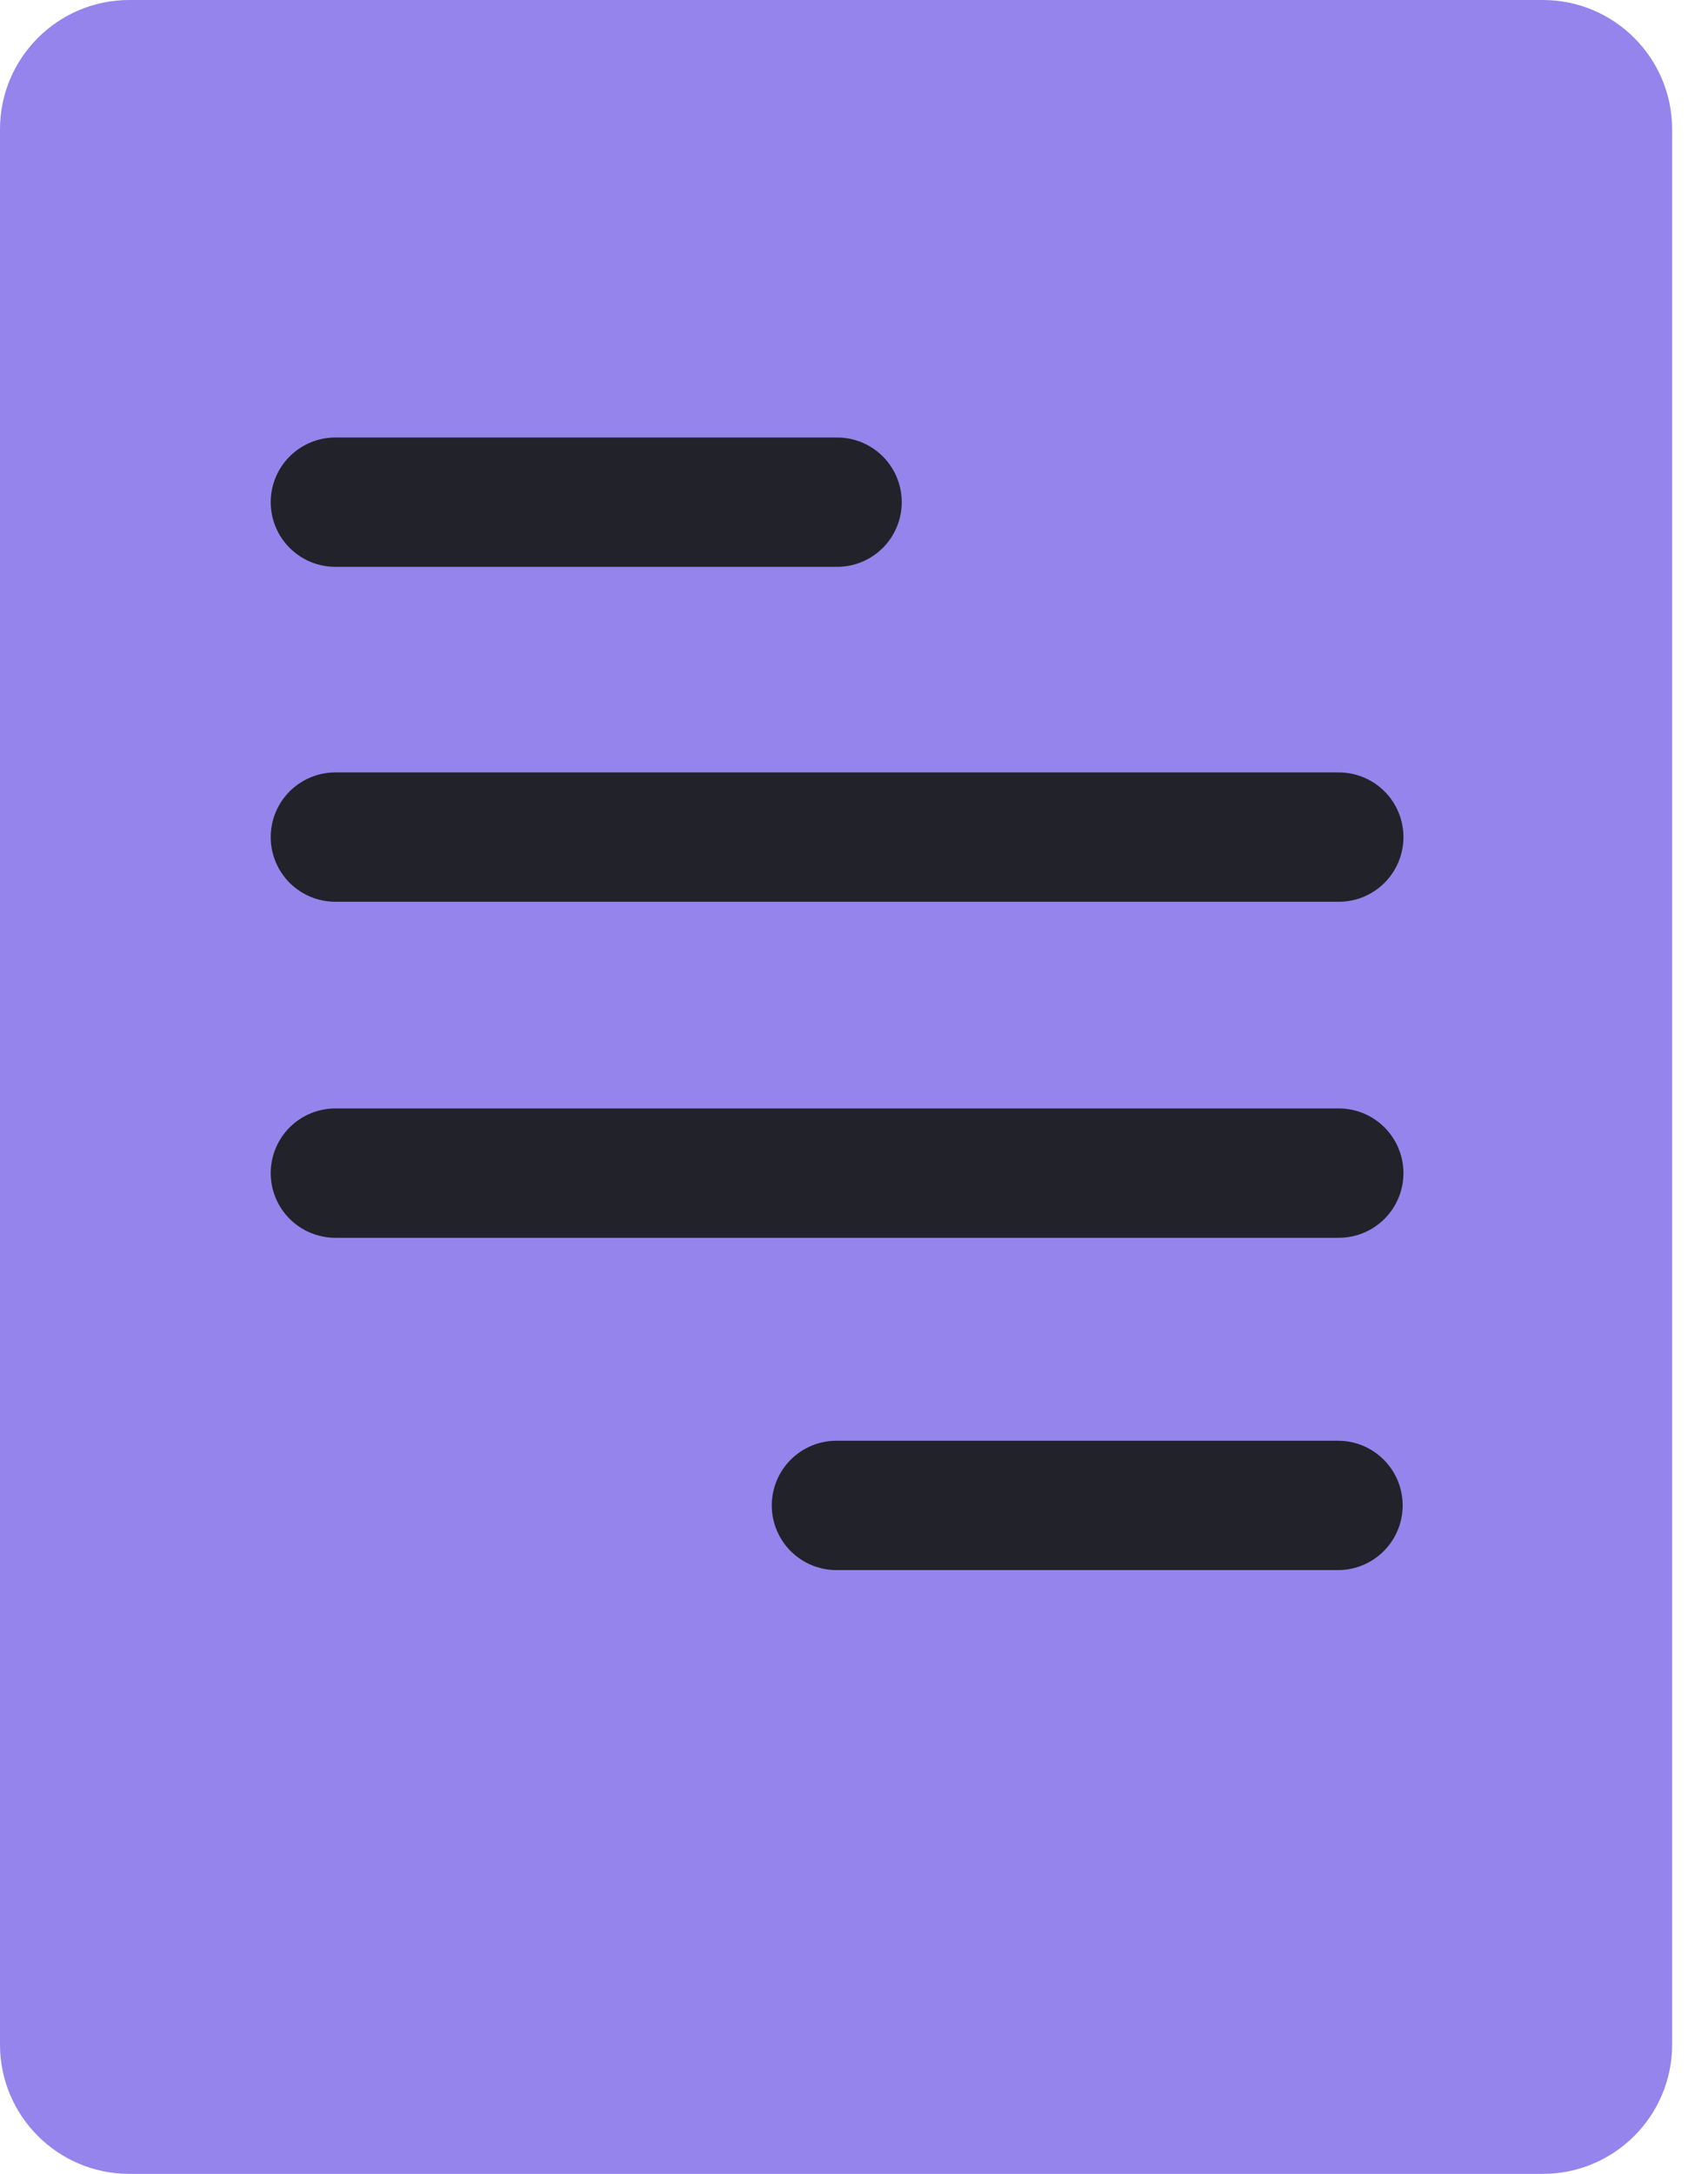 <svg width="11" height="14" viewBox="0 0 11 14" fill="none" xmlns="http://www.w3.org/2000/svg">
<path fill-rule="evenodd" clip-rule="evenodd" d="M0.833 14C0.373 14 -1.63085e-08 13.627 -3.64262e-08 13.167L-5.75533e-07 0.833C-5.95651e-07 0.373 0.373 5.79738e-07 0.833 5.5962e-07L9.936 1.61735e-07C10.396 1.41617e-07 10.769 0.373 10.769 0.833L10.769 13.167C10.769 13.627 10.396 14 9.936 14L0.833 14Z" fill="#9584EB"/>
<path d="M2.16 3.234H5.391" stroke="#22222A" stroke-width="0.833" stroke-linecap="round"/>
<path d="M2.16 5.391H8.622" stroke="#22222A" stroke-width="0.833" stroke-linecap="round"/>
<path d="M2.16 7.555H8.622" stroke="#22222A" stroke-width="0.833" stroke-linecap="round"/>
<path d="M5.387 9.695H8.617" stroke="#22222A" stroke-width="0.833" stroke-linecap="round"/>
</svg>

